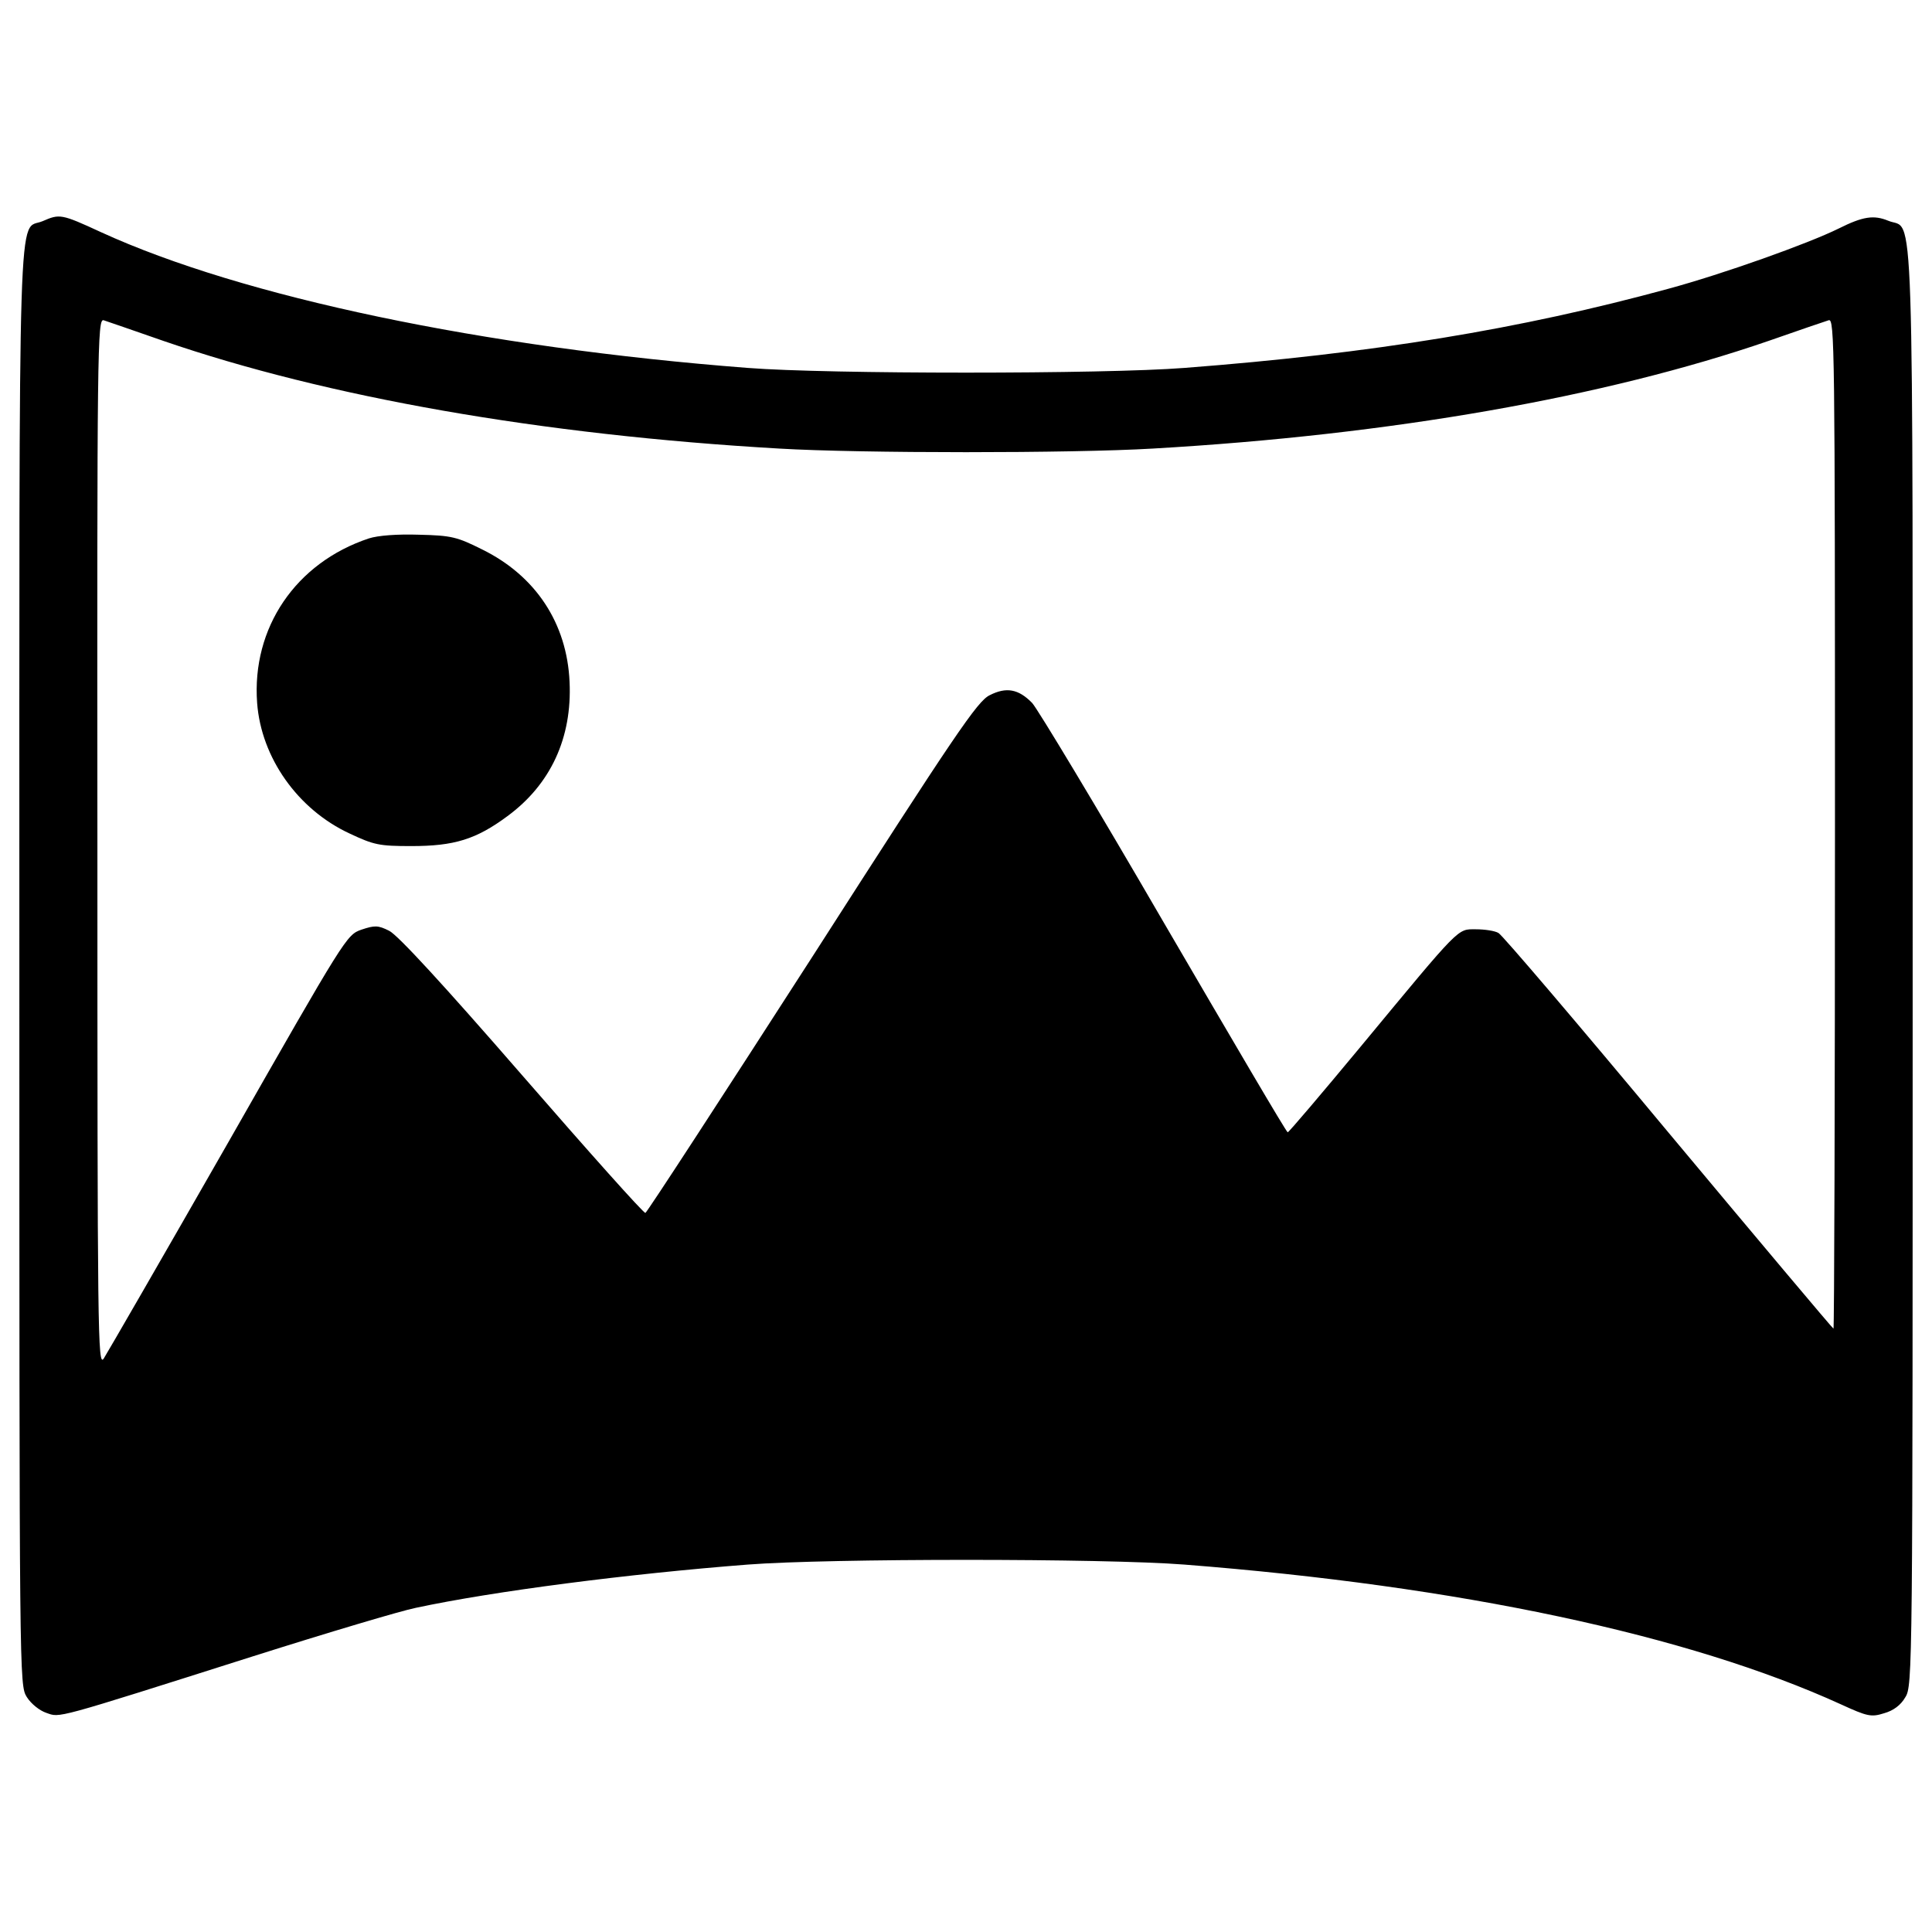 <?xml version="1.0" encoding="utf-8"?>
<!-- Svg Vector Icons : http://www.onlinewebfonts.com/icon -->
<!DOCTYPE svg PUBLIC "-//W3C//DTD SVG 1.1//EN" "http://www.w3.org/Graphics/SVG/1.1/DTD/svg11.dtd">
<svg version="1.1" xmlns="http://www.w3.org/2000/svg" xmlns:xlink="http://www.w3.org/1999/xlink" x="0px" y="0px" viewBox="0 0 1000 1000" enable-background="new 0 0 1000 1000" xml:space="preserve">
<g><g transform="translate(0,511) scale(0.1,-0.1)"><path d="M220.7,3965.3C90.6,3909.8,100.2,4216,100.2,106.7c0-3709.4,0-3717,38.3-3780.2c23-36.4,67-70.8,101.4-82.3c72.7-24.9,26.8-38.3,1069.9,292.9c386.6,122.5,765.6,235.4,842.2,250.7c401.9,86.1,1100.6,176.1,1718.8,224c419.2,32.5,1845.1,32.5,2258.5,0c1422.1-111,2610.7-363.7,3399.3-723.5c137.8-63.2,157-67,223.9-45.9c47.9,13.4,86.1,42.1,109.1,82.3c38.3,59.3,38.3,128.2,38.3,3780.2c0,4126.6,9.6,3805-126.3,3862.5c-74.6,30.6-130.2,23-256.5-40.2c-158.9-78.5-599.1-235.4-882.3-312c-763.7-208.6-1531.2-335-2505.4-409.6c-415.3-32.5-1843.2-32.5-2258.5,0c-1368.5,105.3-2616.4,367.5-3347.6,702.4C316.4,4003.6,308.8,4003.6,220.7,3965.3z M846.6,3345.2c846-290.9,1954.2-486.2,3186.8-557c419.2-24.9,1514-24.9,1933.1,0c1232.6,70.8,2340.8,266,3186.8,557c153.1,53.6,292.8,101.4,312,107.2c30.6,9.6,32.5-122.5,32.5-2605c0-1437.4-3.8-2614.5-7.7-2614.5c-3.8,0-388.5,457.4-853.6,1014.4c-465.1,558.9-861.3,1024-880.4,1033.6c-19.1,11.5-72.7,19.1-116.7,19.1c-97.6,0-74.7,23-591.4-601c-204.8-246.9-377.1-449.8-382.8-449.8c-5.7-1.9-292.8,488.1-641.2,1085.2c-346.4,597.2-654.6,1108.2-681.4,1136.9c-70.8,72.7-134,84.2-220.1,40.2c-63.2-30.6-176.1-197.1-918.7-1355.1c-467-725.4-855.6-1322.6-863.2-1324.5c-9.6-1.9-294.8,317.7-637.4,712c-405.8,467-645,727.3-689,748.4c-57.4,28.7-74.6,28.7-143.5,5.7c-76.6-26.8-82.3-36.4-689-1100.5c-336.9-589.5-627.8-1092.9-645-1119.7c-30.6-44-32.5,109.1-32.5,2670c-1.9,2576.2,0,2714.1,32.5,2704.5C553.8,3446.6,693.5,3398.8,846.6,3345.2z"/><path d="M1908.9,2323.1c-379-126.3-606.7-463.2-578-851.7c21.1-283.3,210.5-551.2,478.5-675.6c126.3-59.3,153.1-65.1,319.6-65.1c222,0,335,34.5,497.6,155c223.9,164.6,335,405.8,321.5,694.8c-13.4,304.3-176.1,549.3-451.7,685.2c-130.2,65.1-158.9,72.7-327.3,76.6C2054.4,2346,1956.7,2338.4,1908.9,2323.1z"/></g></g>
</svg>